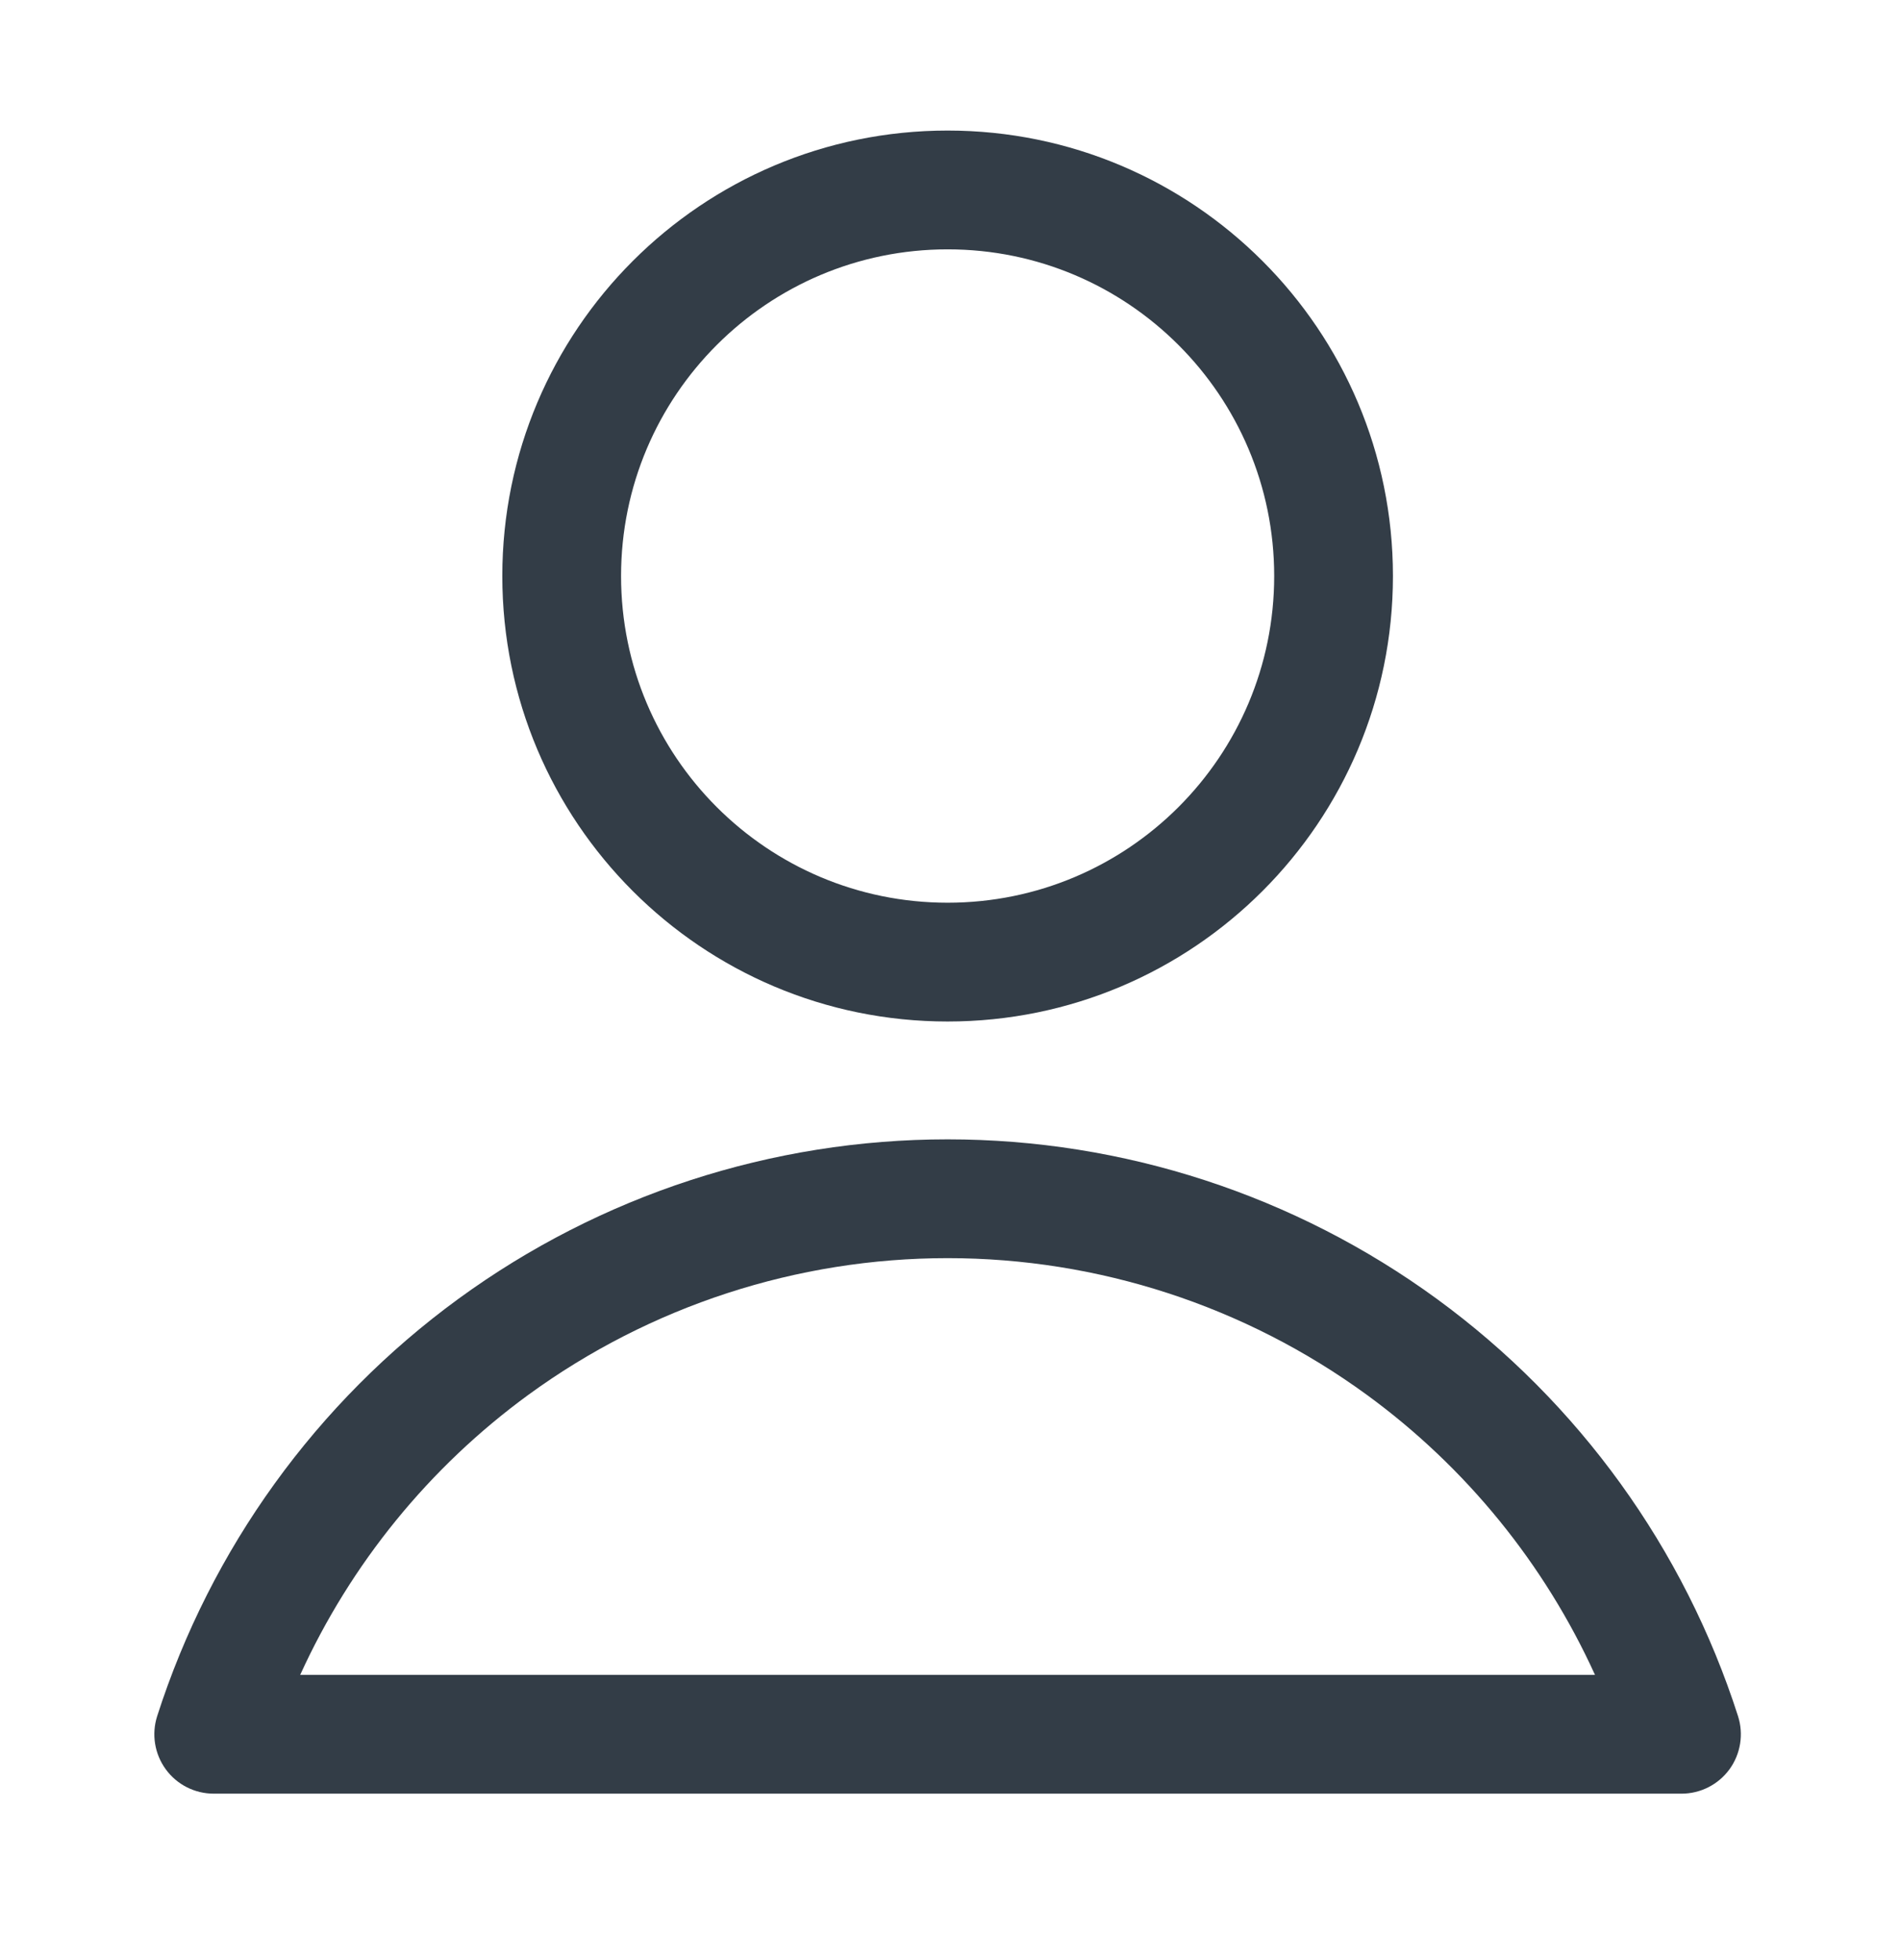 <svg width="32" height="33" viewBox="0 0 32 33" fill="none" xmlns="http://www.w3.org/2000/svg">
<path fill-rule="evenodd" clip-rule="evenodd" d="M15.96 4.198C12.922 4.198 10.46 6.661 10.46 9.698C10.46 12.736 12.922 15.198 15.96 15.198C18.997 15.198 21.46 12.736 21.46 9.698C21.46 6.661 18.997 4.198 15.96 4.198ZM8.46 9.698C8.46 5.556 11.818 2.198 15.96 2.198C20.102 2.198 23.46 5.556 23.46 9.698C23.46 13.84 20.102 17.198 15.96 17.198C11.818 17.198 8.46 13.84 8.46 9.698Z" fill="#333D47"/>
<path fill-rule="evenodd" clip-rule="evenodd" d="M7.721 21.867C10.113 20.122 12.998 19.182 15.96 19.182C18.921 19.182 21.806 20.122 24.198 21.867C26.591 23.613 28.367 26.073 29.272 28.893C29.369 29.197 29.316 29.529 29.128 29.788C28.939 30.046 28.639 30.198 28.32 30.198H3.6C3.28 30.198 2.98 30.046 2.792 29.788C2.603 29.529 2.55 29.197 2.647 28.893C3.552 26.073 5.328 23.613 7.721 21.867ZM15.96 21.182C13.422 21.182 10.95 21.988 8.899 23.483C7.228 24.703 5.907 26.329 5.056 28.198H26.863C26.012 26.329 24.692 24.703 23.02 23.483C20.97 21.988 18.497 21.182 15.96 21.182Z" fill="#333D47"/>
</svg>

